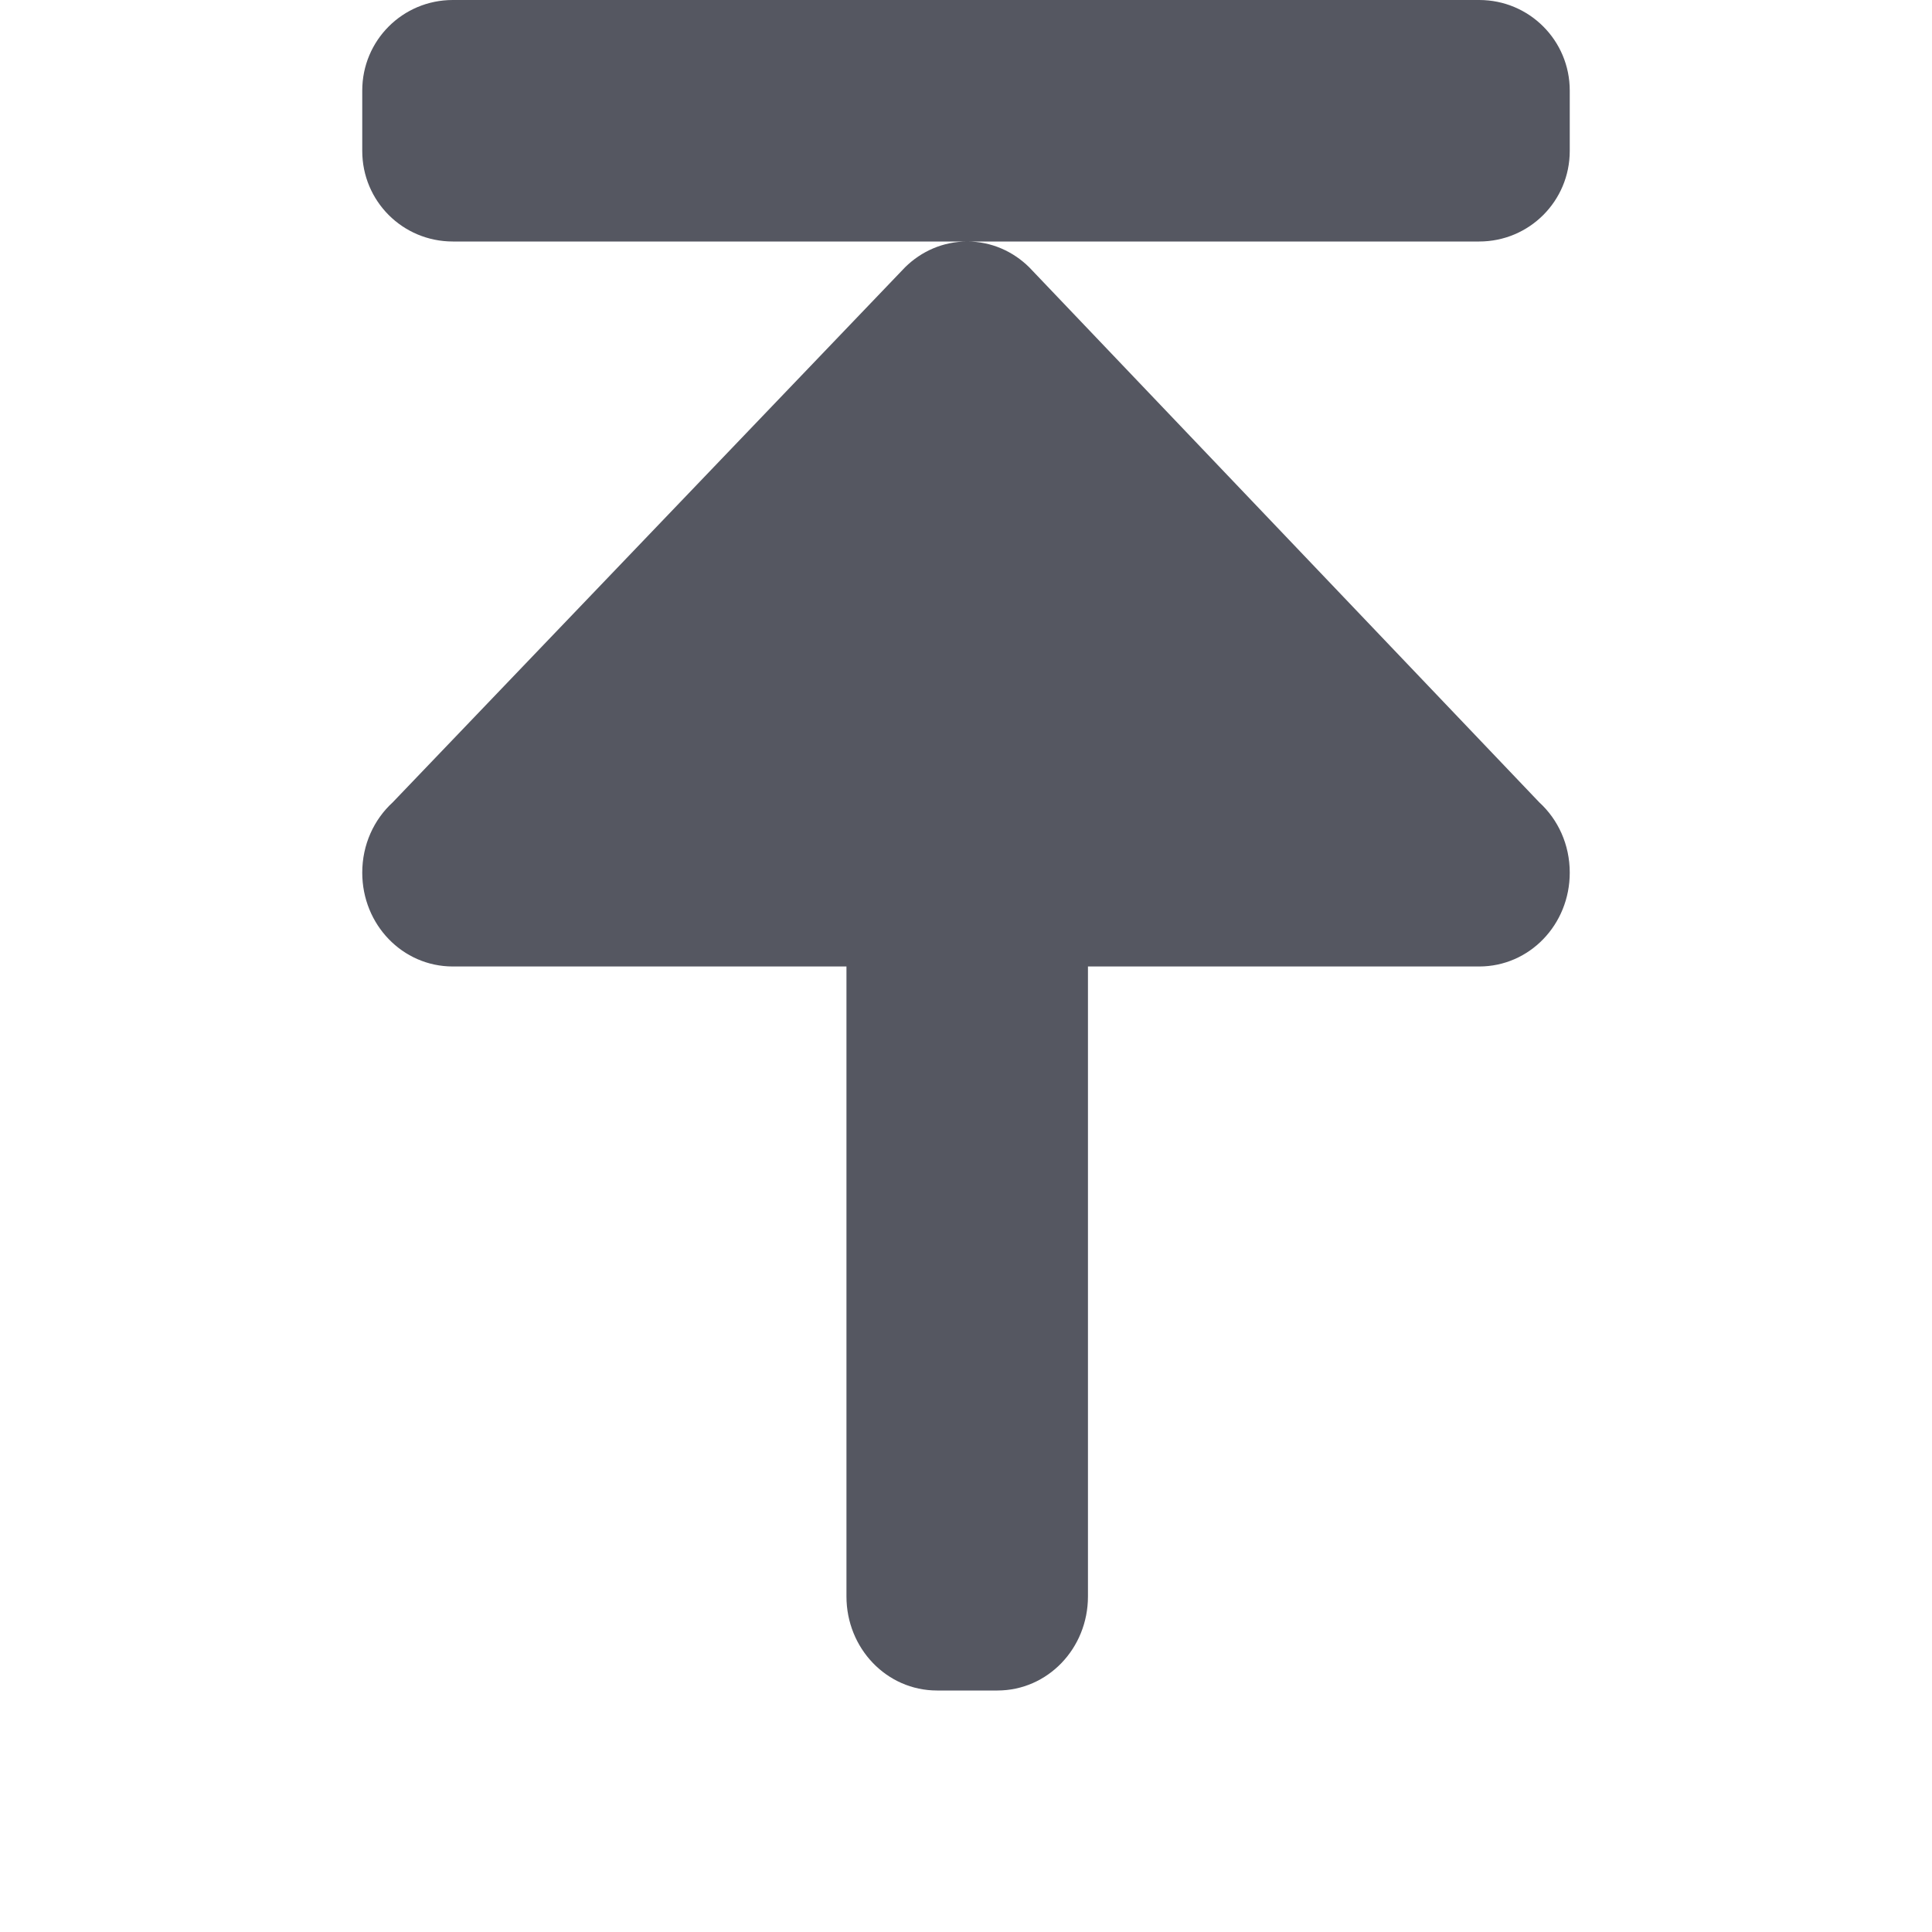 <?xml version="1.0" encoding="UTF-8" standalone="no"?>
<svg
   xmlns:dc="http://purl.org/dc/elements/1.1/"
   xmlns:cc="http://creativecommons.org/ns#"
   xmlns:rdf="http://www.w3.org/1999/02/22-rdf-syntax-ns#"
   xmlns:svg="http://www.w3.org/2000/svg"
   xmlns="http://www.w3.org/2000/svg"
   id="svg6"
   version="1.1"
   width="16"
   height="16">
  <defs
     id="defs10" />
  <path
     d="m 7.76,14 c -0.416,0 -0.75,-0.348 -0.75,-0.779 V 8.004 H 3.75 C 3.334,8.004 3,7.658 3,7.227 3,6.994 3.097,6.787 3.252,6.645 L 7.496,2.213 C 7.63,2.081 7.81,2 8.01,2 8.209,2 8.389,2.081 8.523,2.213 L 12.748,6.645 C 12.903,6.787 13,6.994 13,7.227 13,7.658 12.666,8.004 12.25,8.004 H 9.01 v 5.217 c 0,0.431 -0.334,0.779 -0.75,0.779 z m 0.25,-12 H 3.75 C 3.334,2 3,1.665 3,1.25 V 0.75 C 3,0.335 3.334,0 3.75,0 h 8.5 C 12.665,0 13,0.335 13,0.75 v 0.5 C 13,1.665 12.665,2 12.25,2 Z"
     style="opacity:1;fill:#555761;stroke:none;stroke-width:4;stroke-linecap:round;stroke-linejoin:round;stop-color:#000000"
     id="path873-5" />
</svg>
